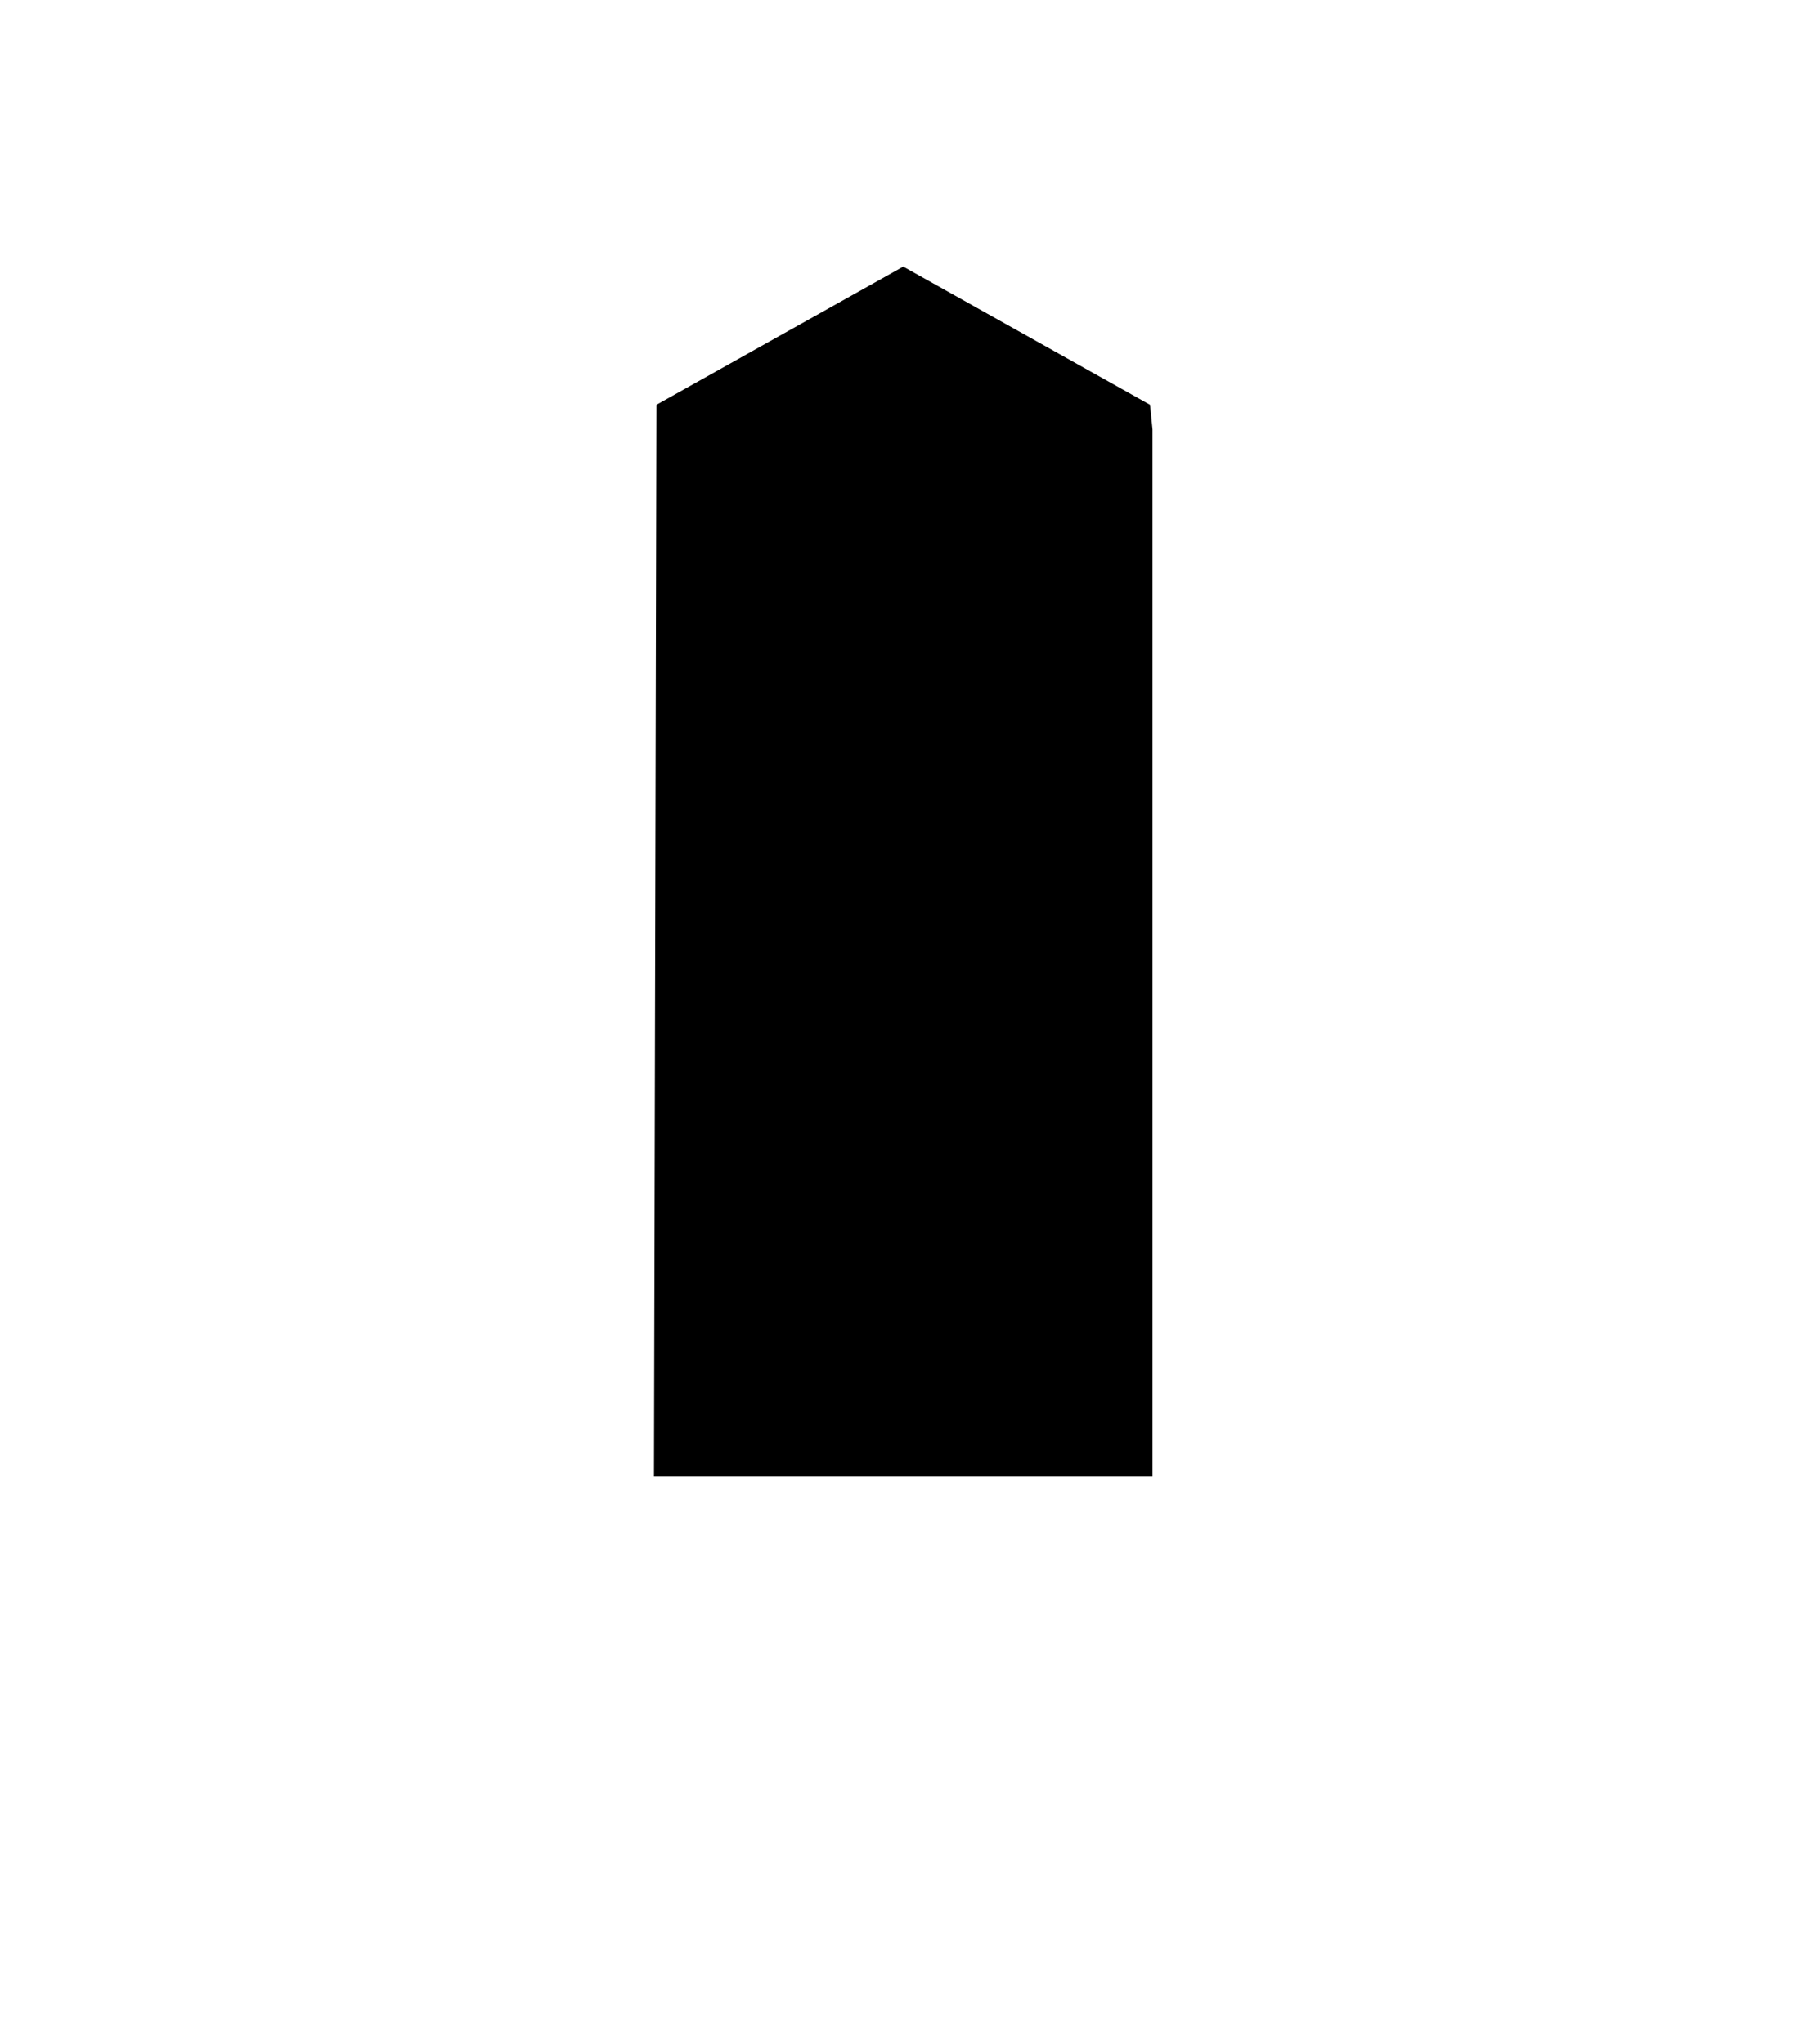 ﻿<?xml version="1.0" encoding="utf-8" standalone="yes"?>
<?xml-stylesheet href="SVGStyle.css" type="text/css"?>
<svg xmlns="http://www.w3.org/2000/svg" version="1.2" baseProfile="tiny" xml:space="preserve" style="shape-rendering:geometricPrecision; fill-rule:evenodd;" width="7.31mm" height="8.28mm" viewBox="-3.66 -5.31 7.31 8.28">
  <title>WaterwayArea</title>
  <desc>pattern of symbol</desc>
  <rect class="symbolBox layout" fill="none" x="-3.66" y="2.97" height="8.28" width="7.31" />
  <rect class="svgBox layout" fill="none" x="-3.66" y="-5.31" height="8.28" width="7.31" />
  <path d=" M 0,-4.23 L -1,-3.67 L -1.01,0.67 L 1.01,0.67 L 1.01,-3.57 L 1,-3.67" class="fTESTB" style="stroke-width:0.64;" />
  <path d=" M 0,0.99 L 0,1.95" class="sl f0 sTESTB" style="stroke-width:0.64;" />
  <path d=" M 2.64,-4.31 L 2.65,1.96" class="sl f0 sTESTB" style="stroke-width:0.64;" />
  <path d=" M -2.66,-4.3 L -2.65,1.97" class="sl f0 sTESTB" style="stroke-width:0.64;" />
</svg>